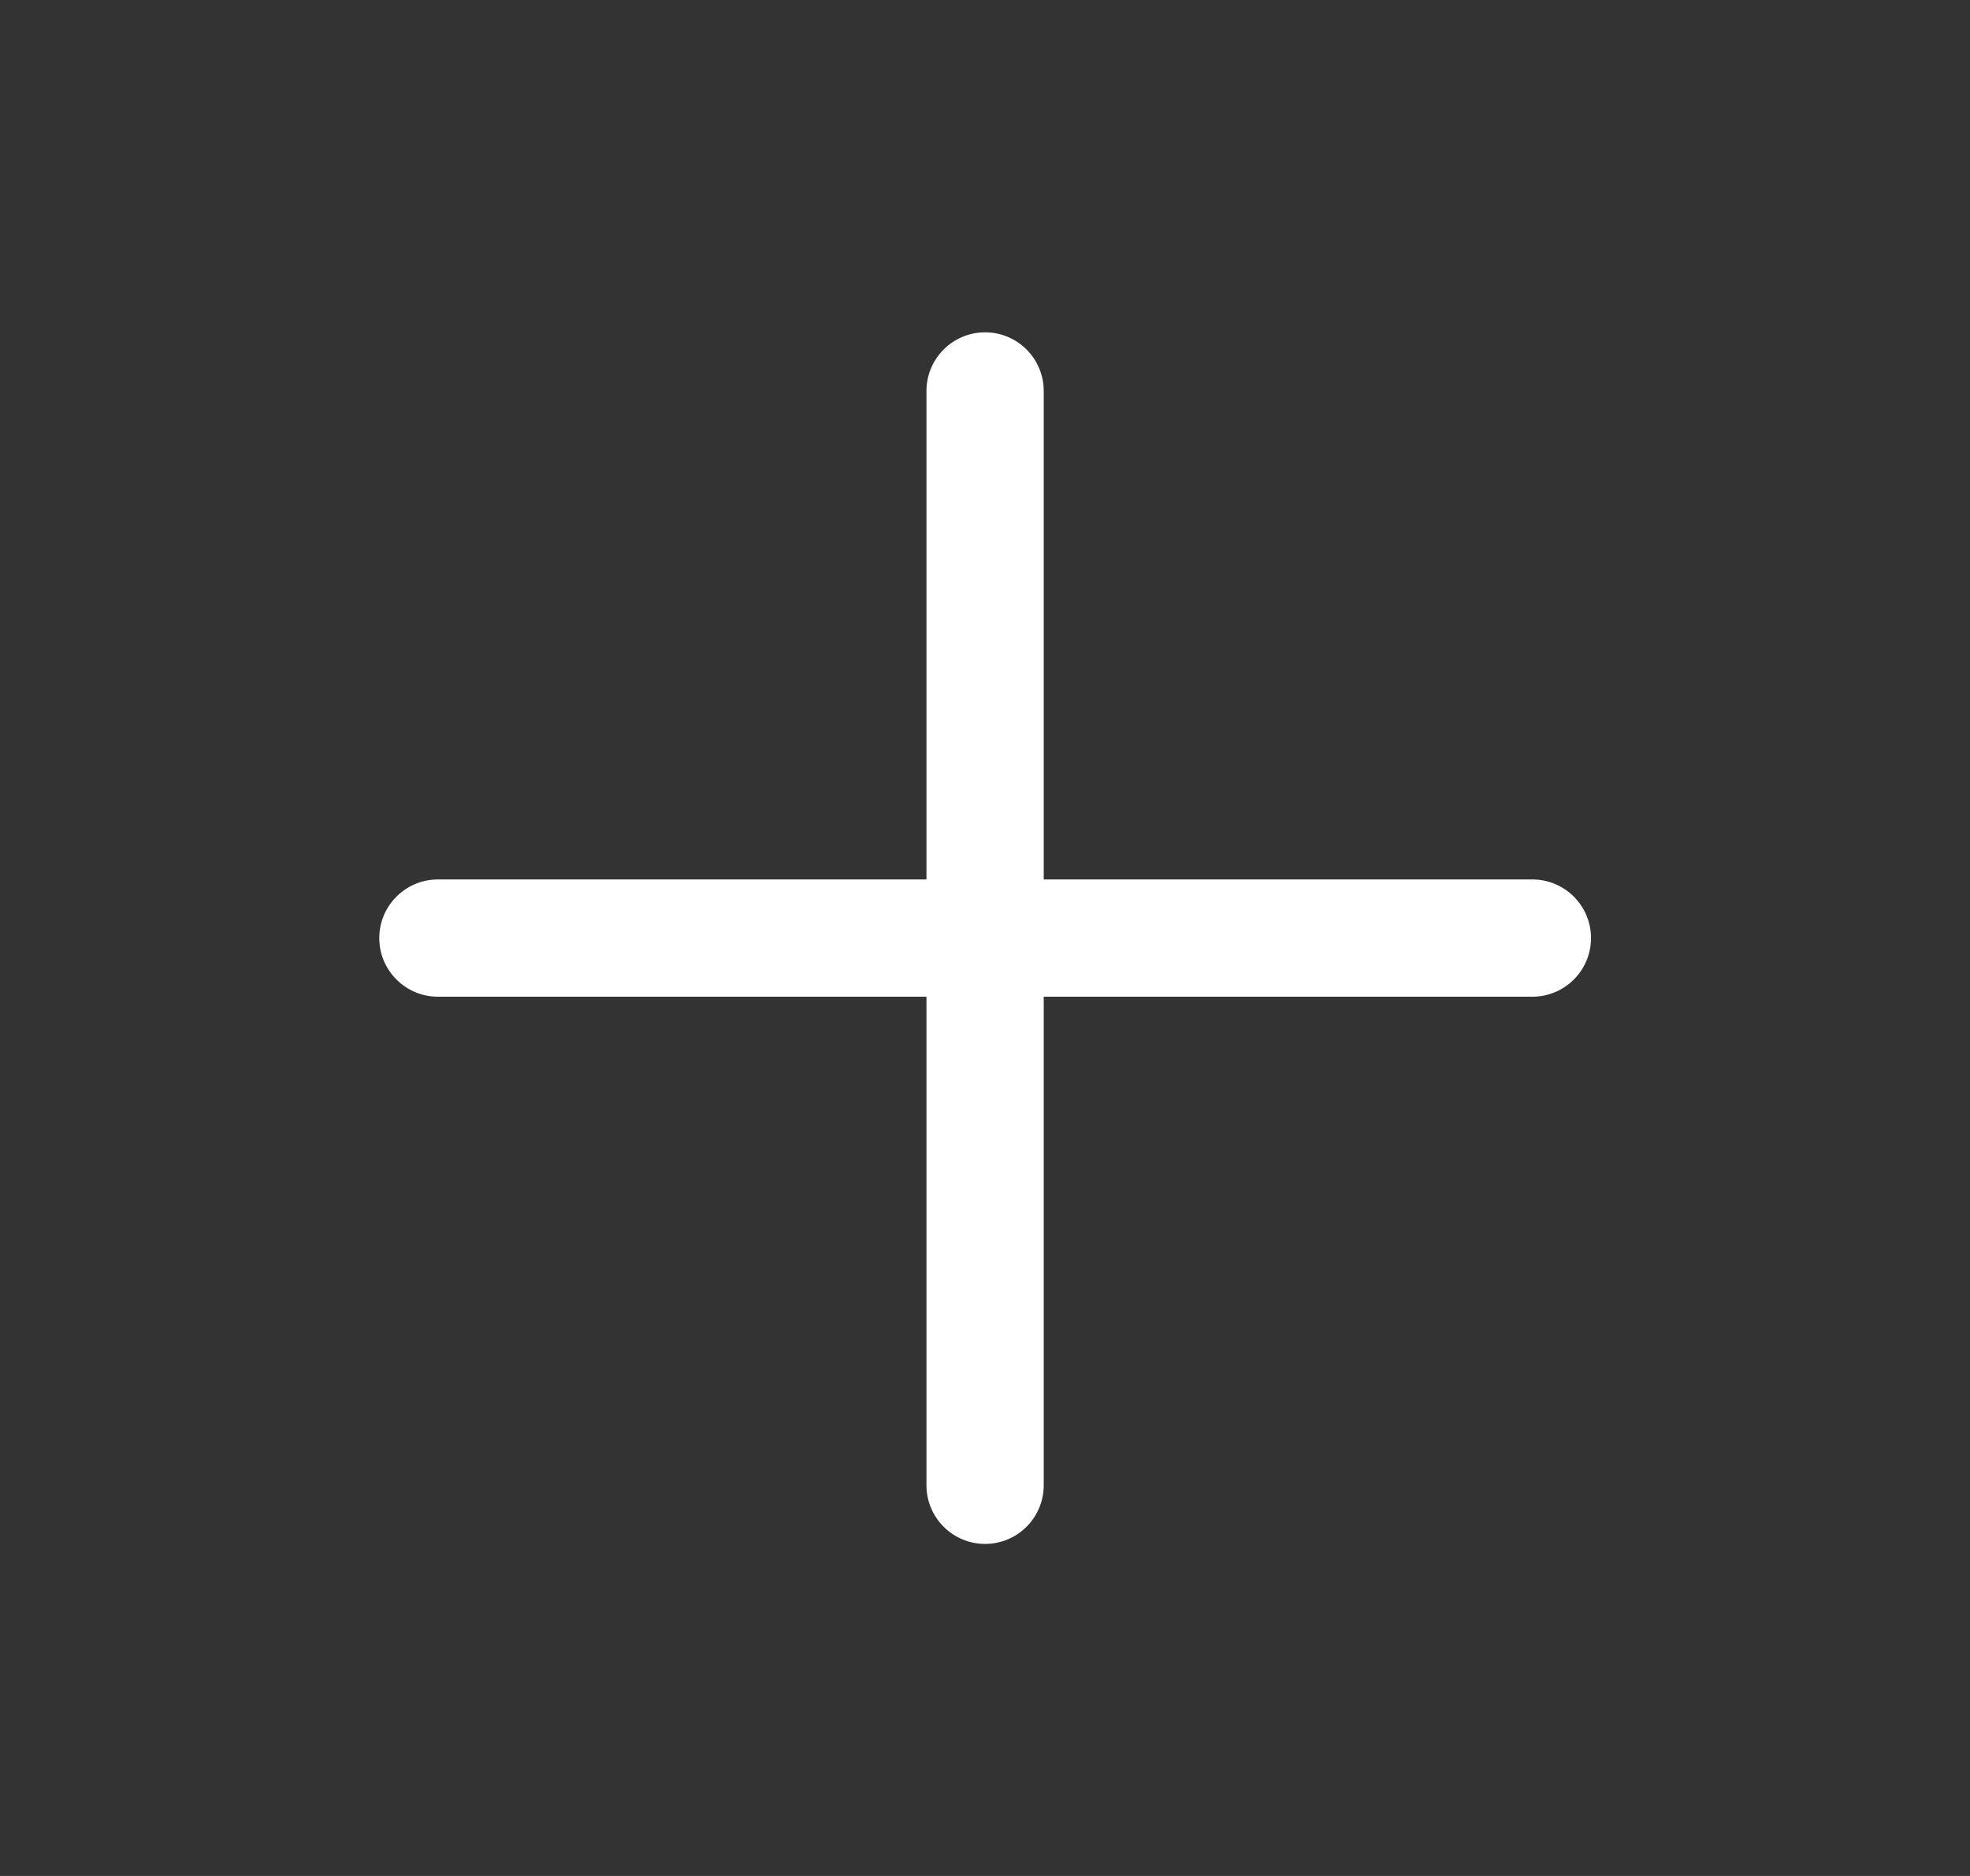 <svg width="21" height="20" viewBox="0 0 21 20" fill="none" xmlns="http://www.w3.org/2000/svg">
<rect x="0" y="0" width="21" height="20" fill="#333333" stroke="none"/>
<g id="plus">
<path id="plus_2" d="M16.96 10.001C16.96 10.346 16.68 10.626 16.335 10.626H11.126V15.835C11.126 16.18 10.846 16.46 10.501 16.46C10.156 16.46 9.876 16.18 9.876 15.835V10.626H4.668C4.323 10.626 4.043 10.346 4.043 10.001C4.043 9.656 4.323 9.376 4.668 9.376H9.876V4.168C9.876 3.823 10.156 3.543 10.501 3.543C10.846 3.543 11.126 3.823 11.126 4.168V9.376H16.335C16.68 9.376 16.96 9.656 16.96 10.001Z" fill="white"/>
</g>
</svg>
